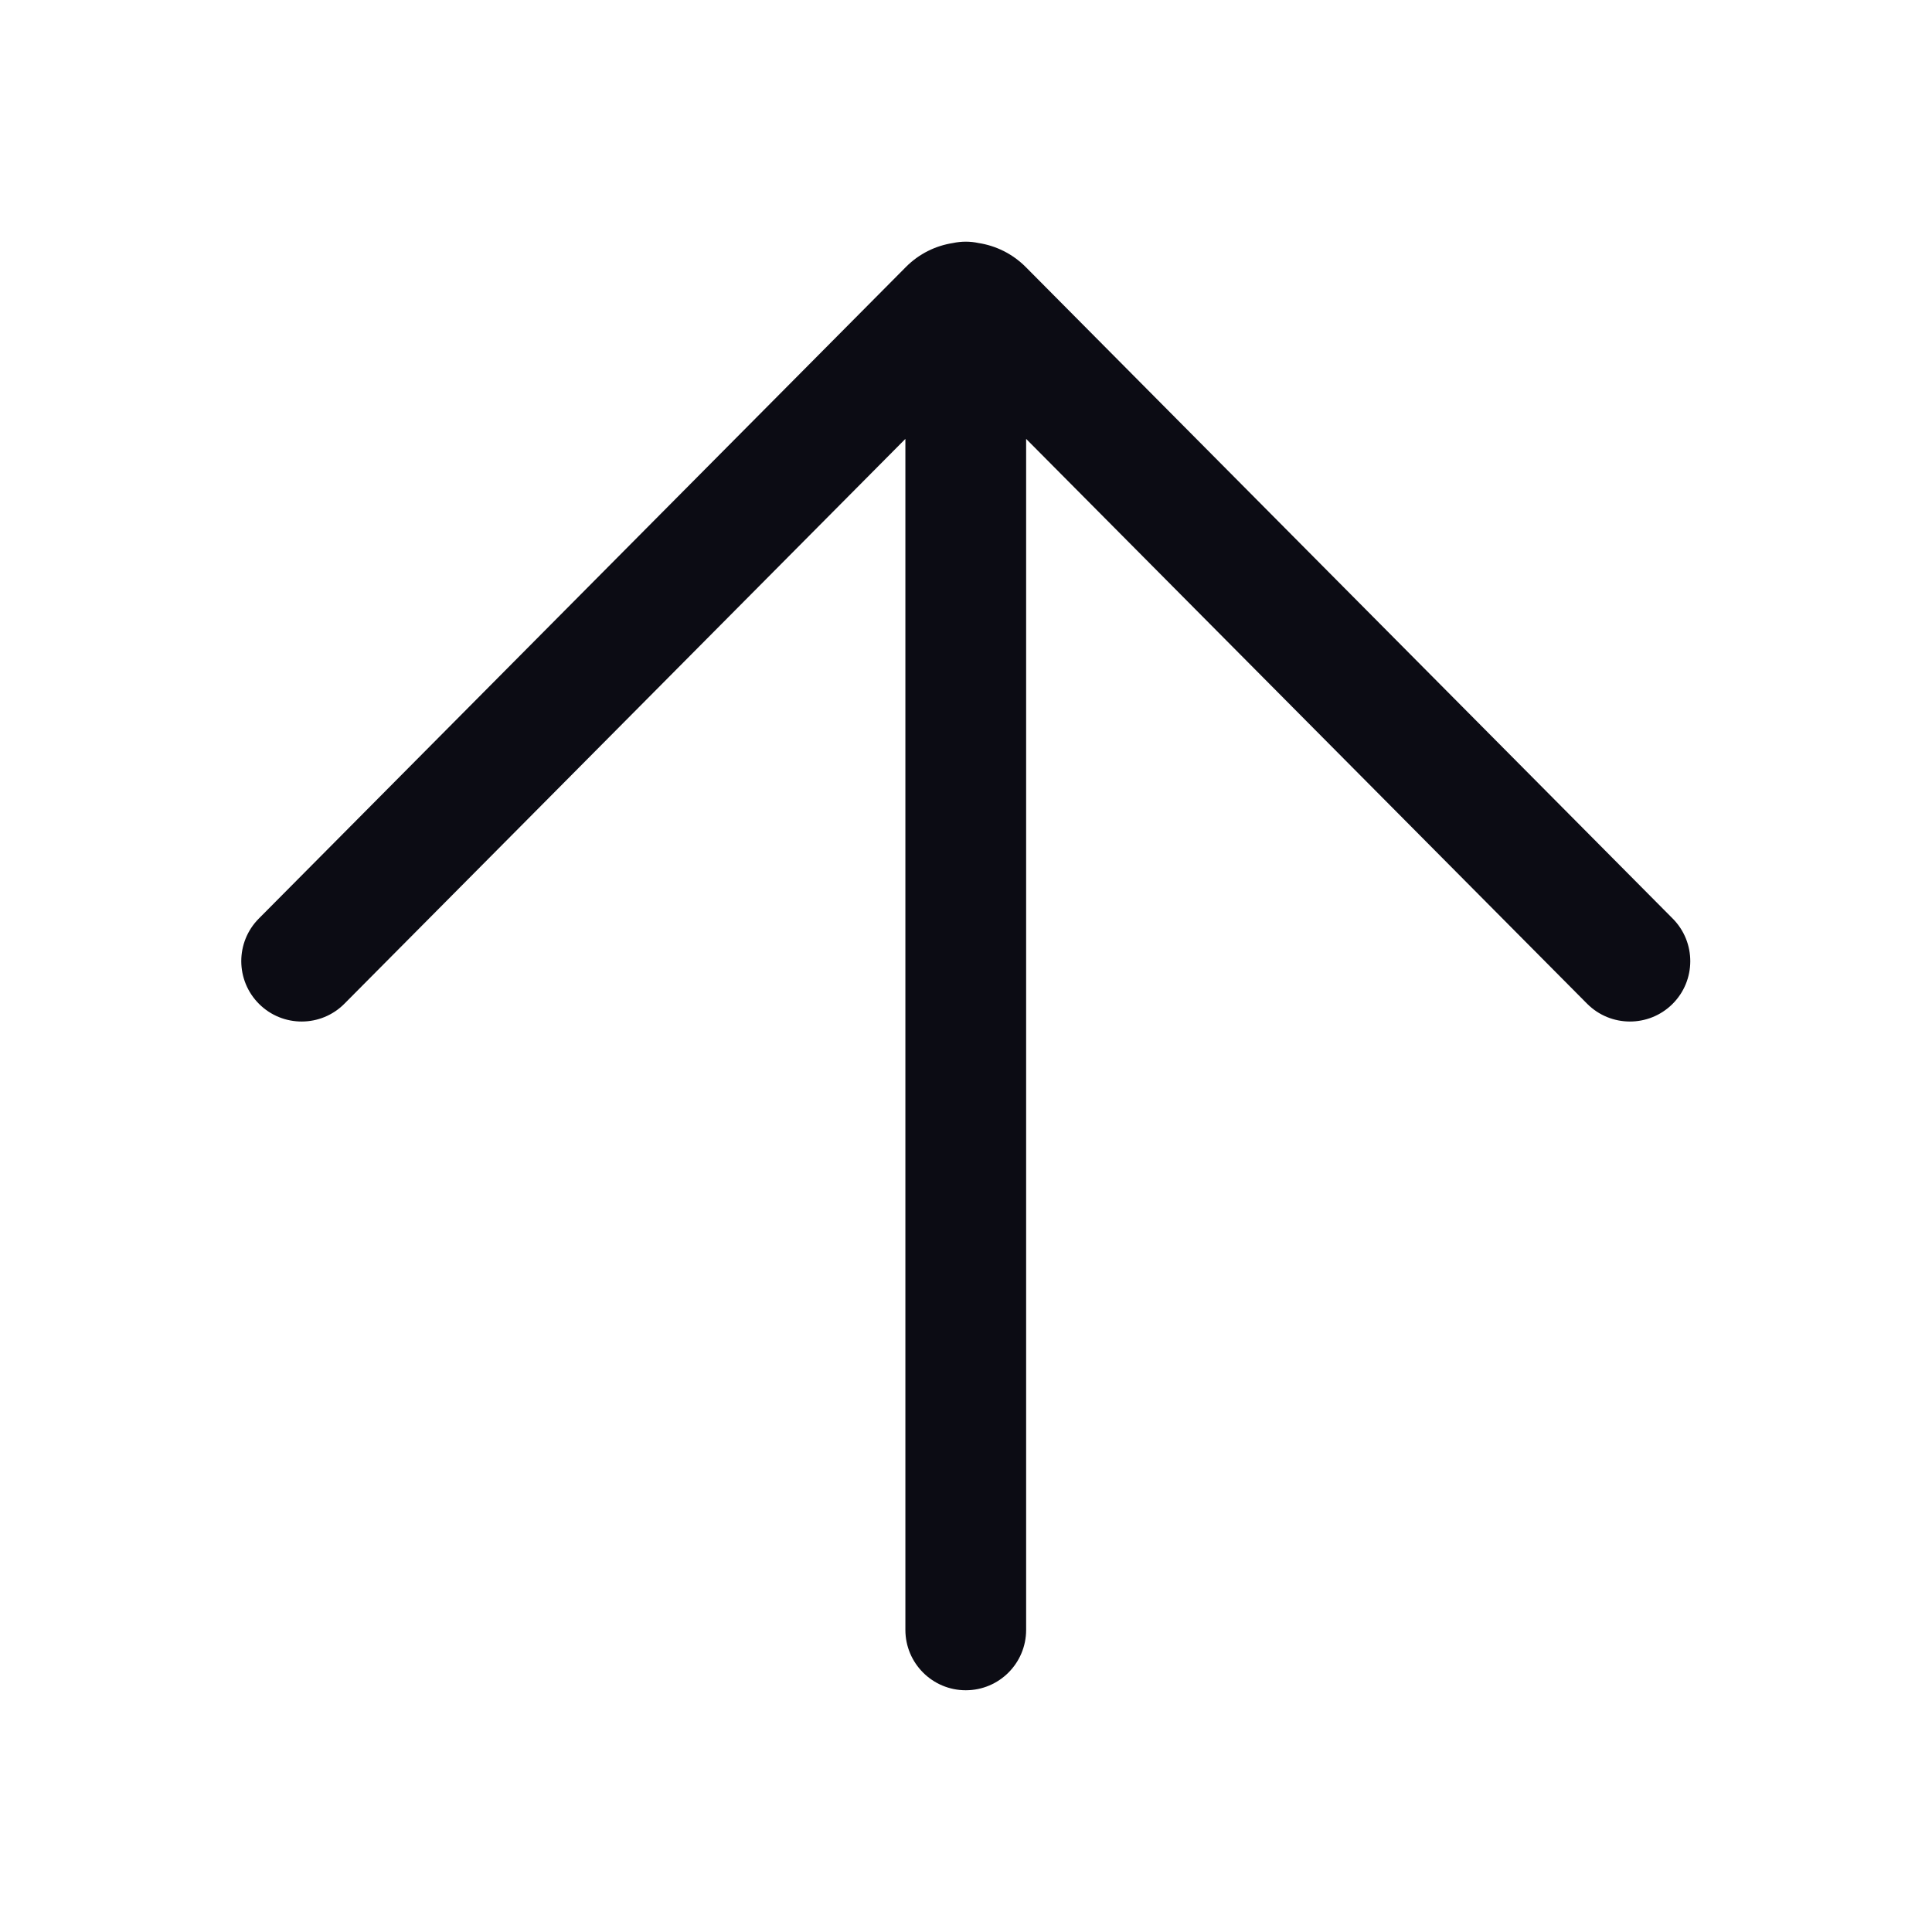 <svg width="24" height="24" viewBox="0 0 24 24" fill="none" xmlns="http://www.w3.org/2000/svg">
<path fill-rule="evenodd" clip-rule="evenodd" d="M3.219 12.472C3.513 12.764 3.988 12.762 4.279 12.468L11.247 5.452L11.247 20.247C11.247 20.661 11.583 20.997 11.997 20.997C12.412 20.997 12.747 20.661 12.747 20.247L12.747 5.452L19.715 12.468C20.007 12.762 20.482 12.764 20.776 12.472C21.07 12.18 21.071 11.705 20.779 11.411L12.741 3.316C12.576 3.151 12.37 3.052 12.156 3.019C12.105 3.008 12.052 3.002 11.997 3.002C11.943 3.002 11.89 3.008 11.838 3.019C11.624 3.052 11.418 3.151 11.254 3.316L3.215 11.411C2.923 11.705 2.925 12.18 3.219 12.472Z" fill="#0C0C14"/>
</svg>
